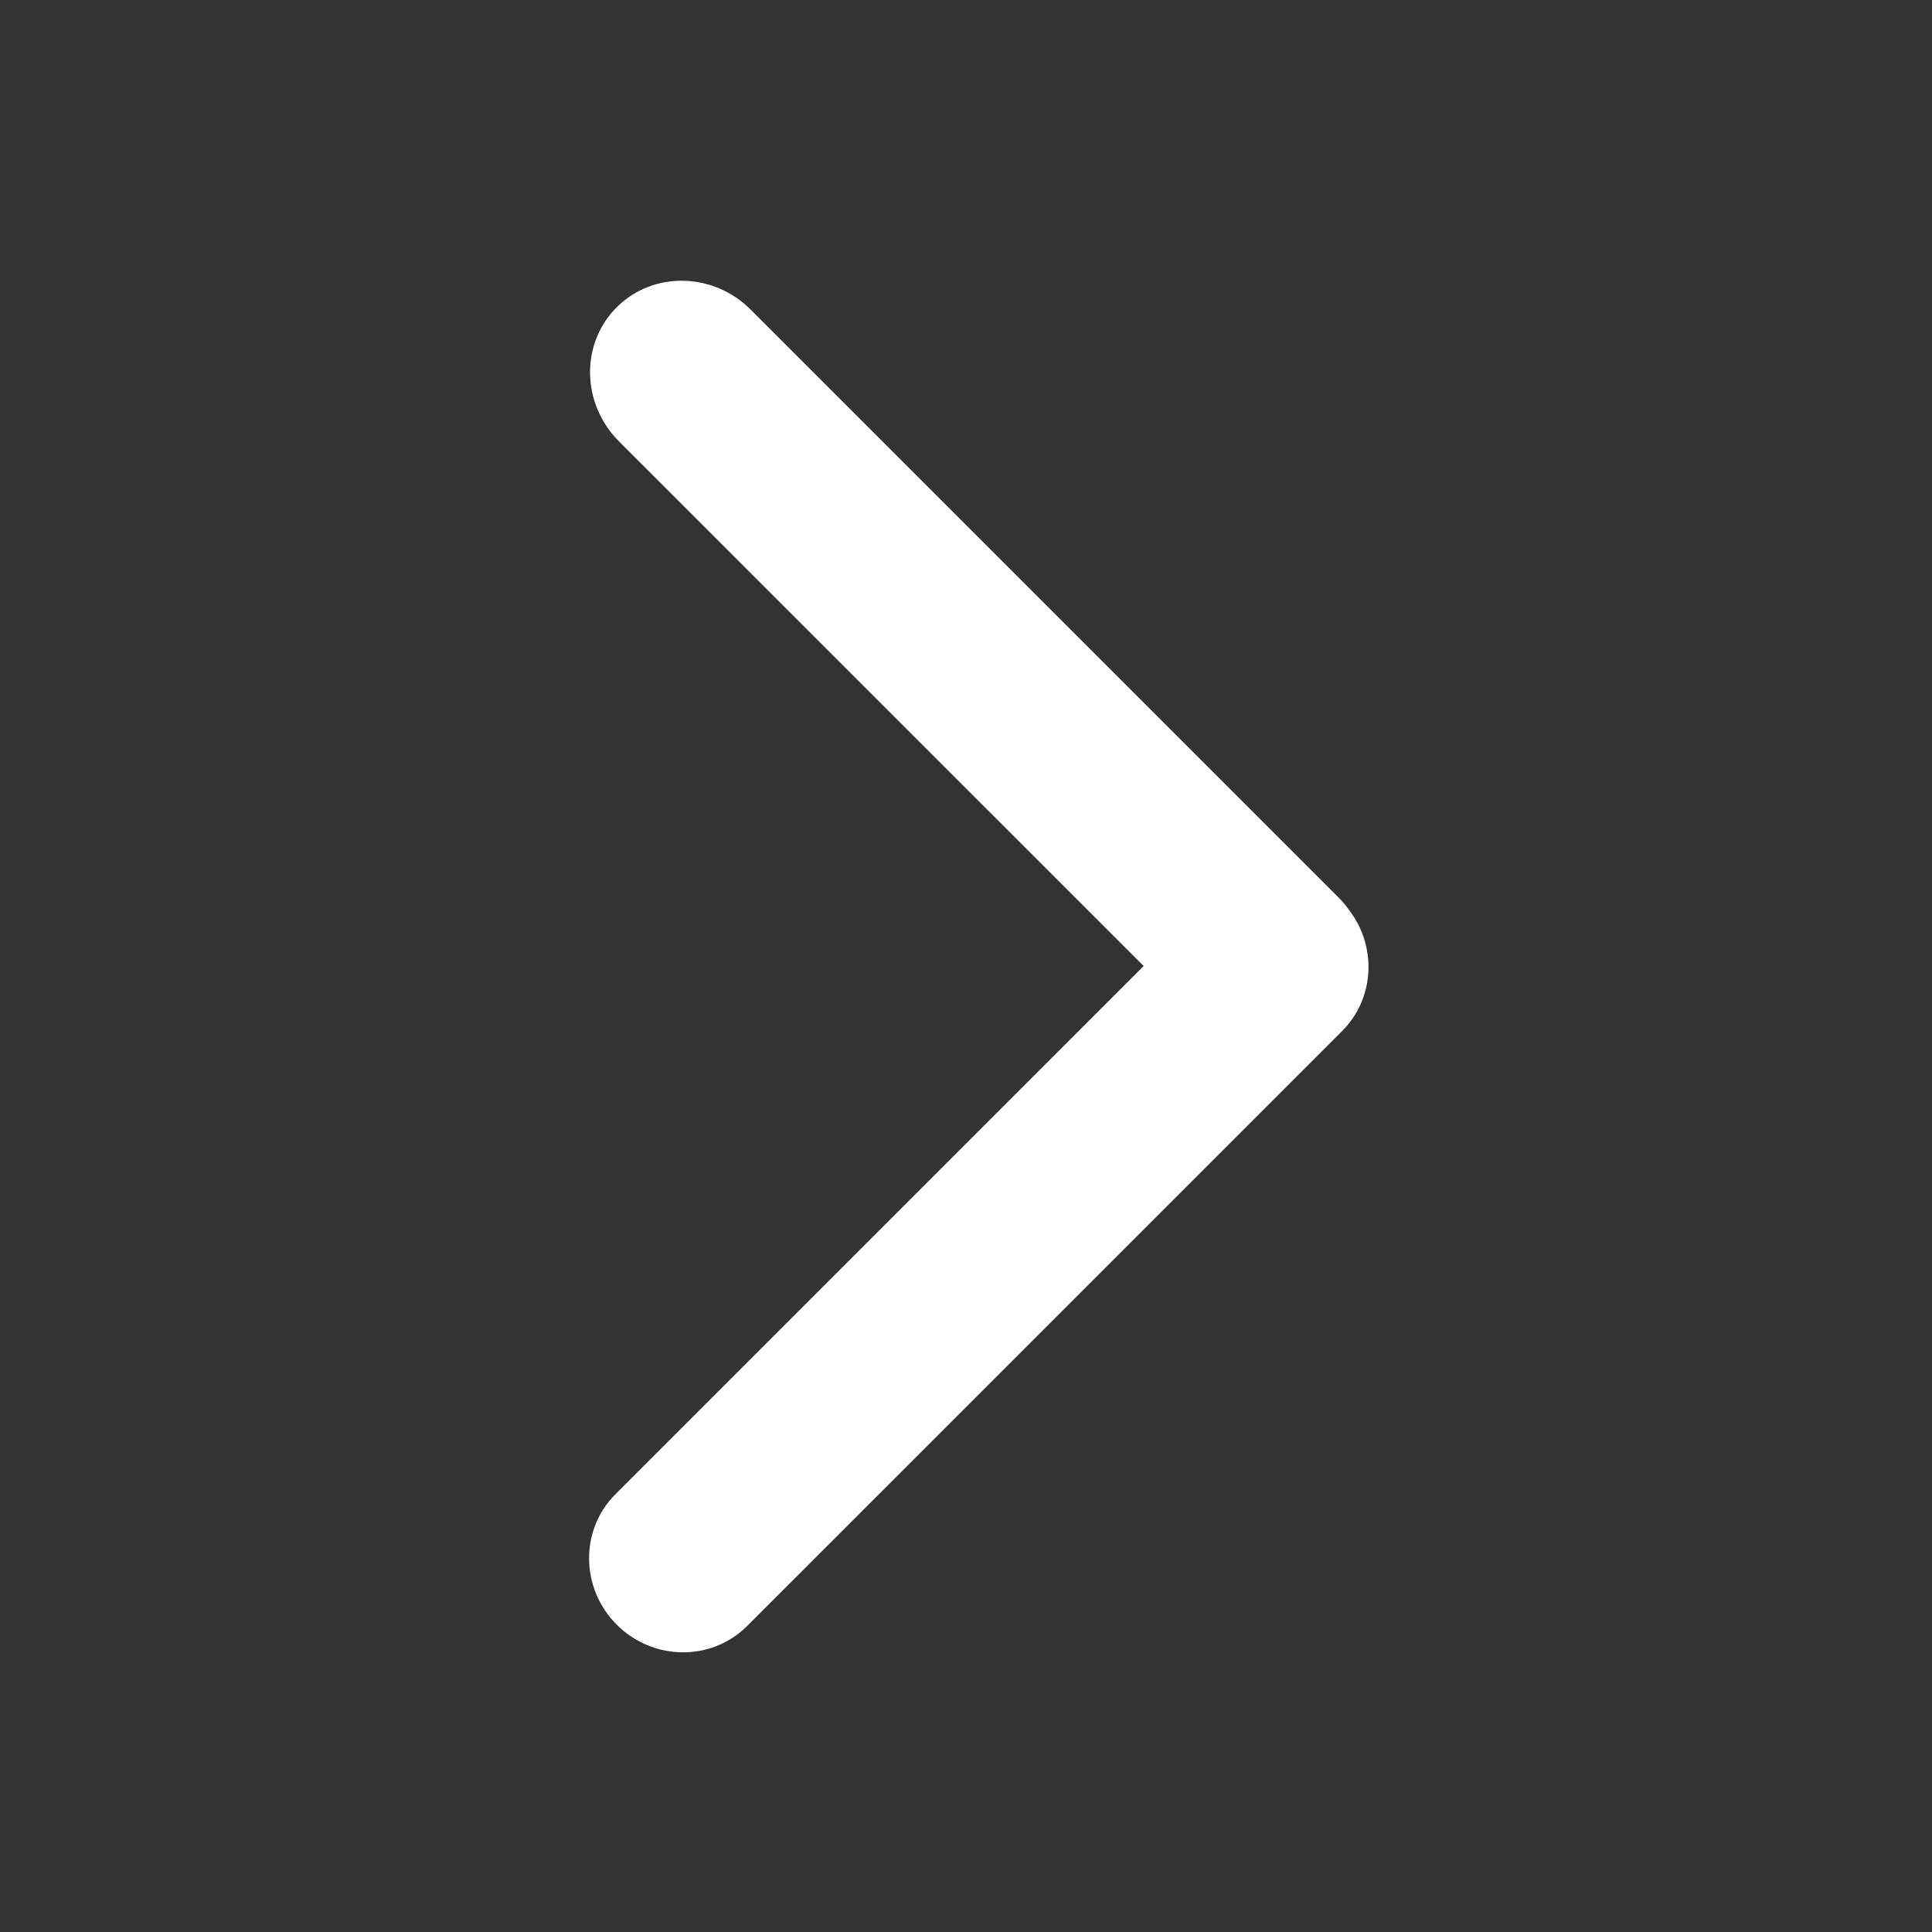 <svg width="24" height="24" viewBox="0 0 24 24" fill="none" xmlns="http://www.w3.org/2000/svg">
<rect x="0" y="0" width="24" height="24" fill="#333333" stroke="none"/>
<path fill-rule="evenodd" clip-rule="evenodd" d="M7.645 18.562C7.202 19.005 7.21 19.73 7.661 20.182C8.113 20.634 8.838 20.641 9.281 20.199L16.673 12.807C17.079 12.401 17.106 11.757 16.759 11.305C16.72 11.249 16.674 11.195 16.624 11.145L9.326 3.847C8.858 3.379 8.112 3.366 7.66 3.818C7.208 4.27 7.222 5.016 7.69 5.484L14.207 12L7.645 18.562Z" fill="white"/>
</svg>
